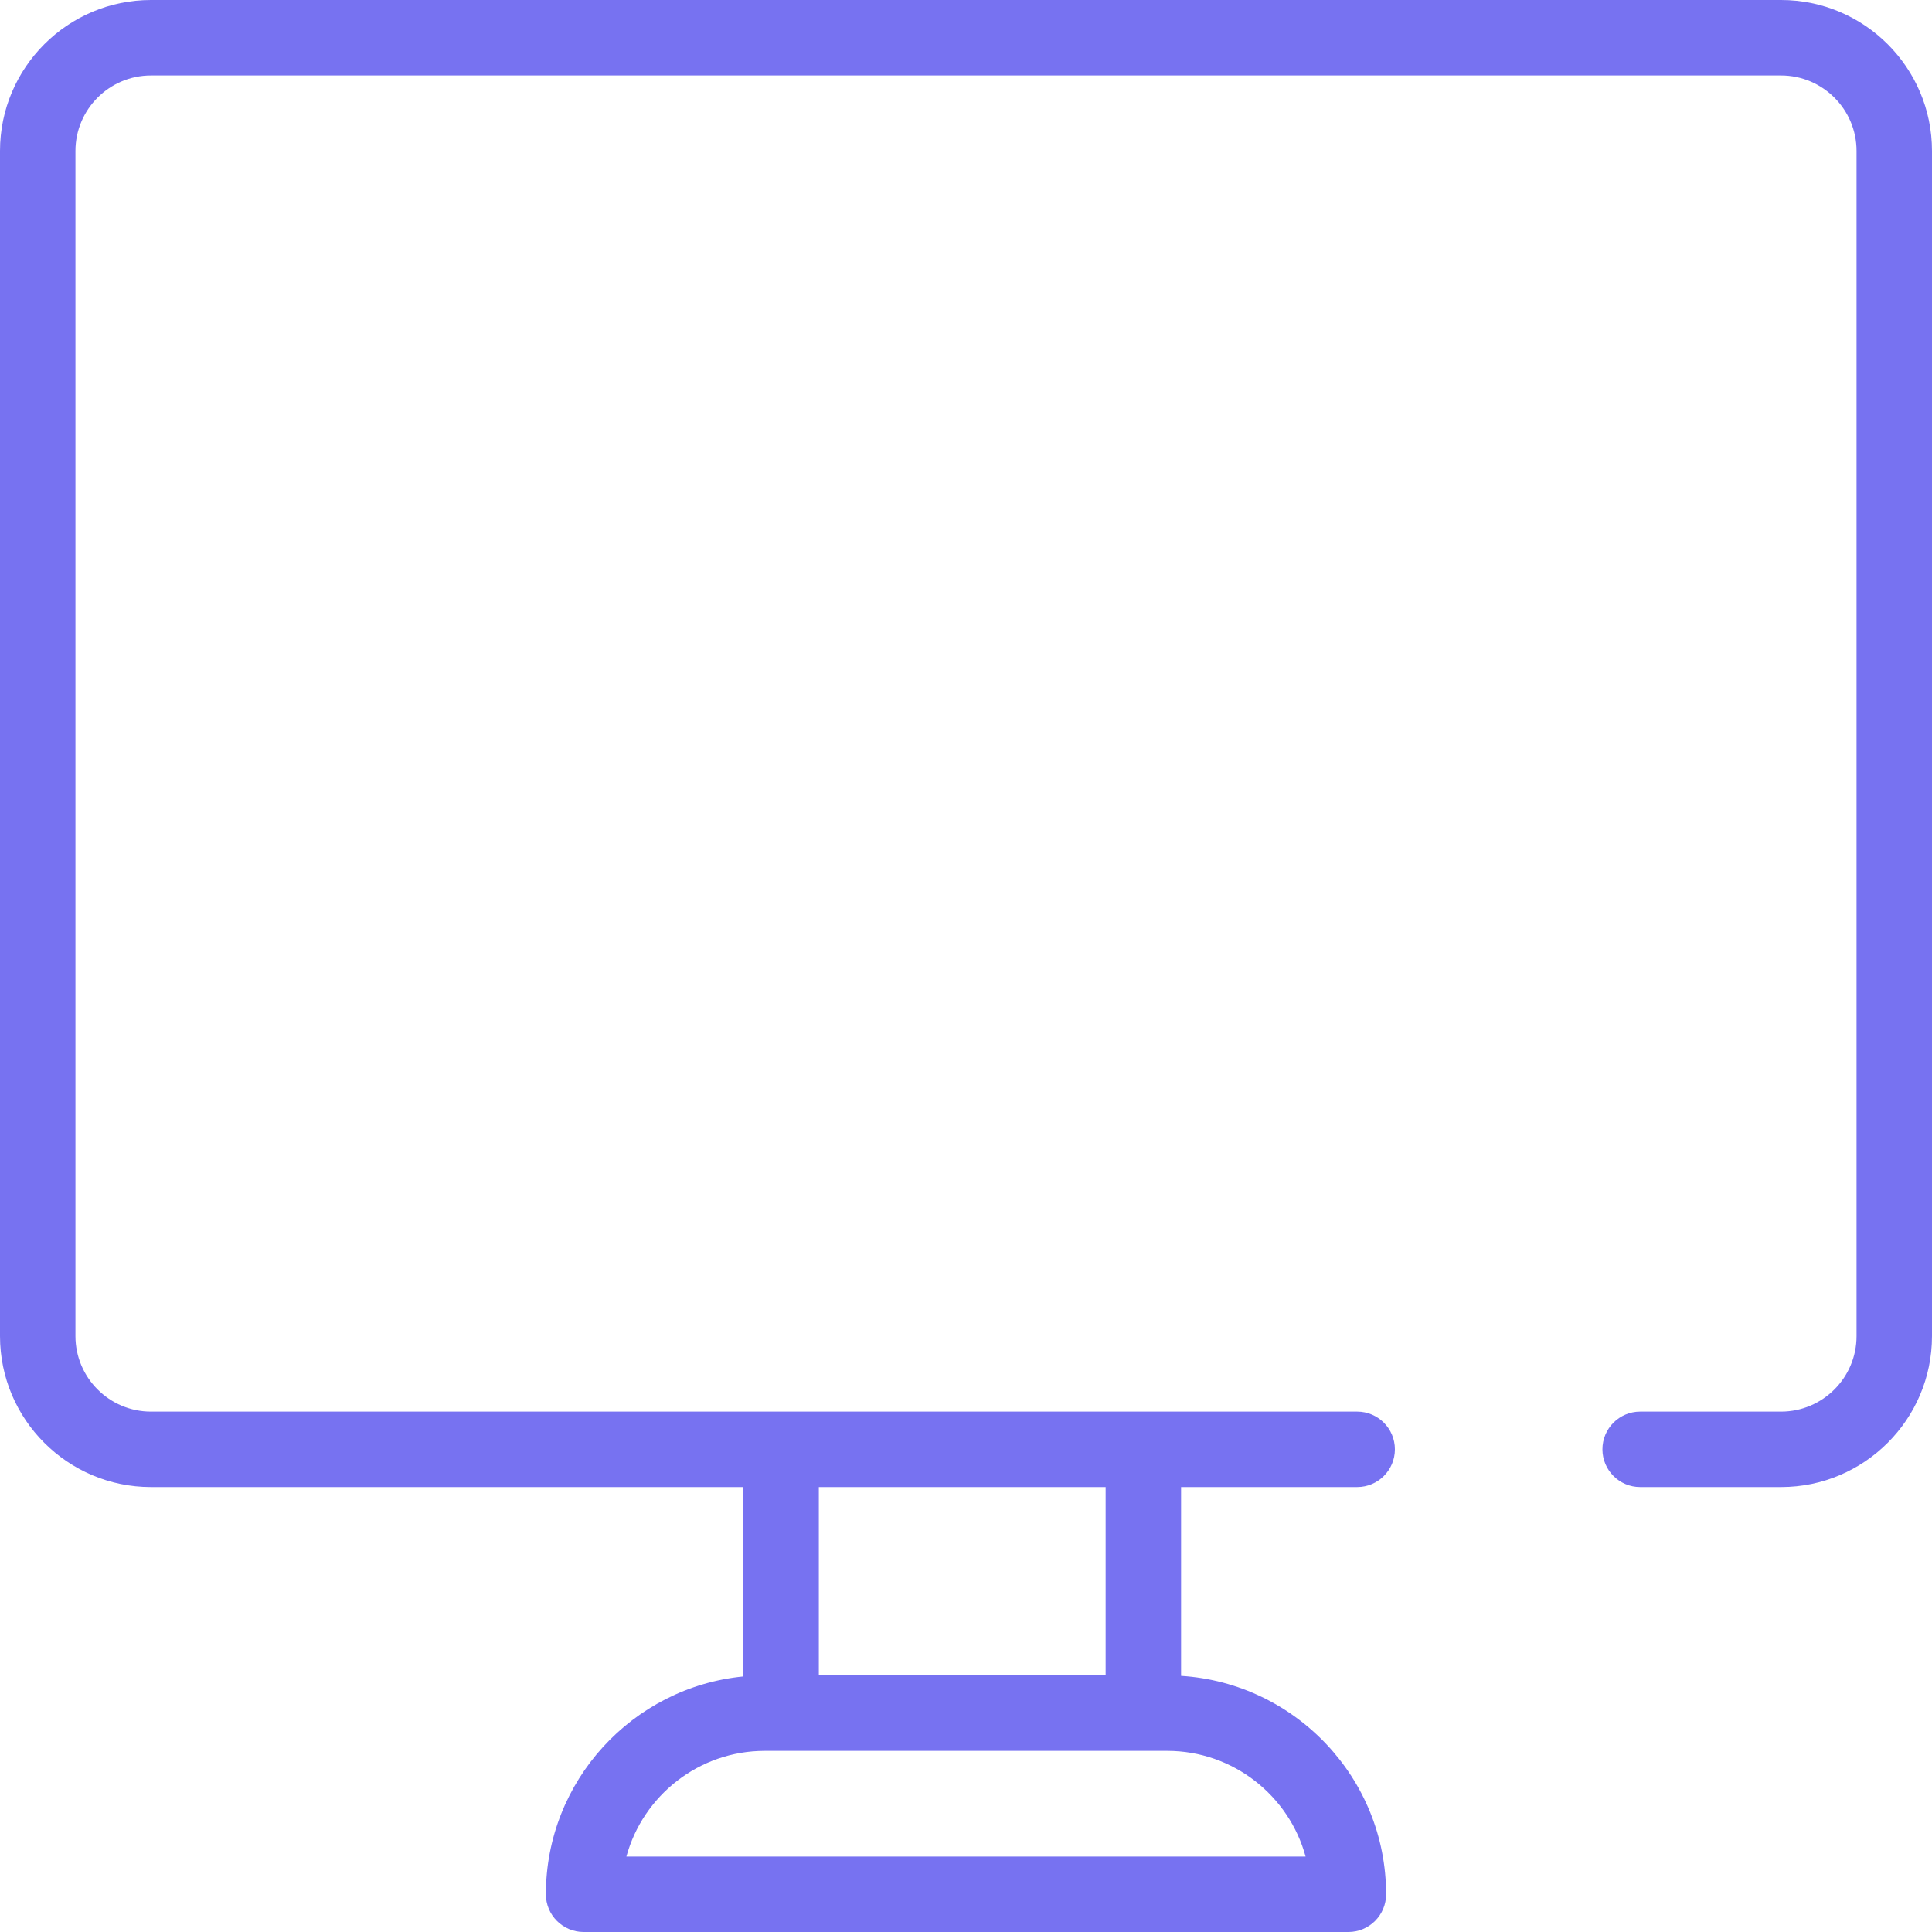 <svg width="40" height="40" viewBox="0 0 40 40" fill="none" xmlns="http://www.w3.org/2000/svg" xmlns:xlink="http://www.w3.org/1999/xlink">
	<desc>
			Created with Pixso.
	</desc>
	<defs/>
	<path id="Vector" d="M36.875 0L3.125 0C1.402 0 0 1.402 0 3.125L0 27.663C0 29.386 1.402 30.788 3.125 30.788L15.391 30.788L15.391 34.709C13.099 34.933 11.302 36.869 11.302 39.219C11.302 39.65 11.652 40 12.083 40L27.917 40C28.349 40 28.698 39.65 28.698 39.219C28.698 36.816 26.818 34.846 24.453 34.697L24.453 30.788L28.099 30.788C28.53 30.788 28.88 30.438 28.88 30.007C28.88 29.575 28.53 29.226 28.099 29.226L3.125 29.226C2.264 29.226 1.562 28.524 1.562 27.663L1.562 3.125C1.562 2.264 2.264 1.562 3.125 1.562L36.875 1.562C37.736 1.562 38.438 2.264 38.438 3.125L38.438 27.663C38.438 28.524 37.736 29.226 36.875 29.226L33.958 29.226C33.527 29.226 33.177 29.575 33.177 30.007C33.177 30.438 33.527 30.788 33.958 30.788L36.875 30.788C38.598 30.788 40 29.386 40 27.663L40 3.125C40 1.401 38.598 0 36.875 0ZM16.953 30.788L22.891 30.788L22.891 34.688L16.953 34.688L16.953 30.788ZM24.167 36.25C25.533 36.25 26.688 37.179 27.031 38.438L12.969 38.438C13.312 37.179 14.467 36.25 15.833 36.25L24.167 36.25Z" fill="#7772F1" fill-opacity="1" fill-rule="nonzero"/>
</svg>
